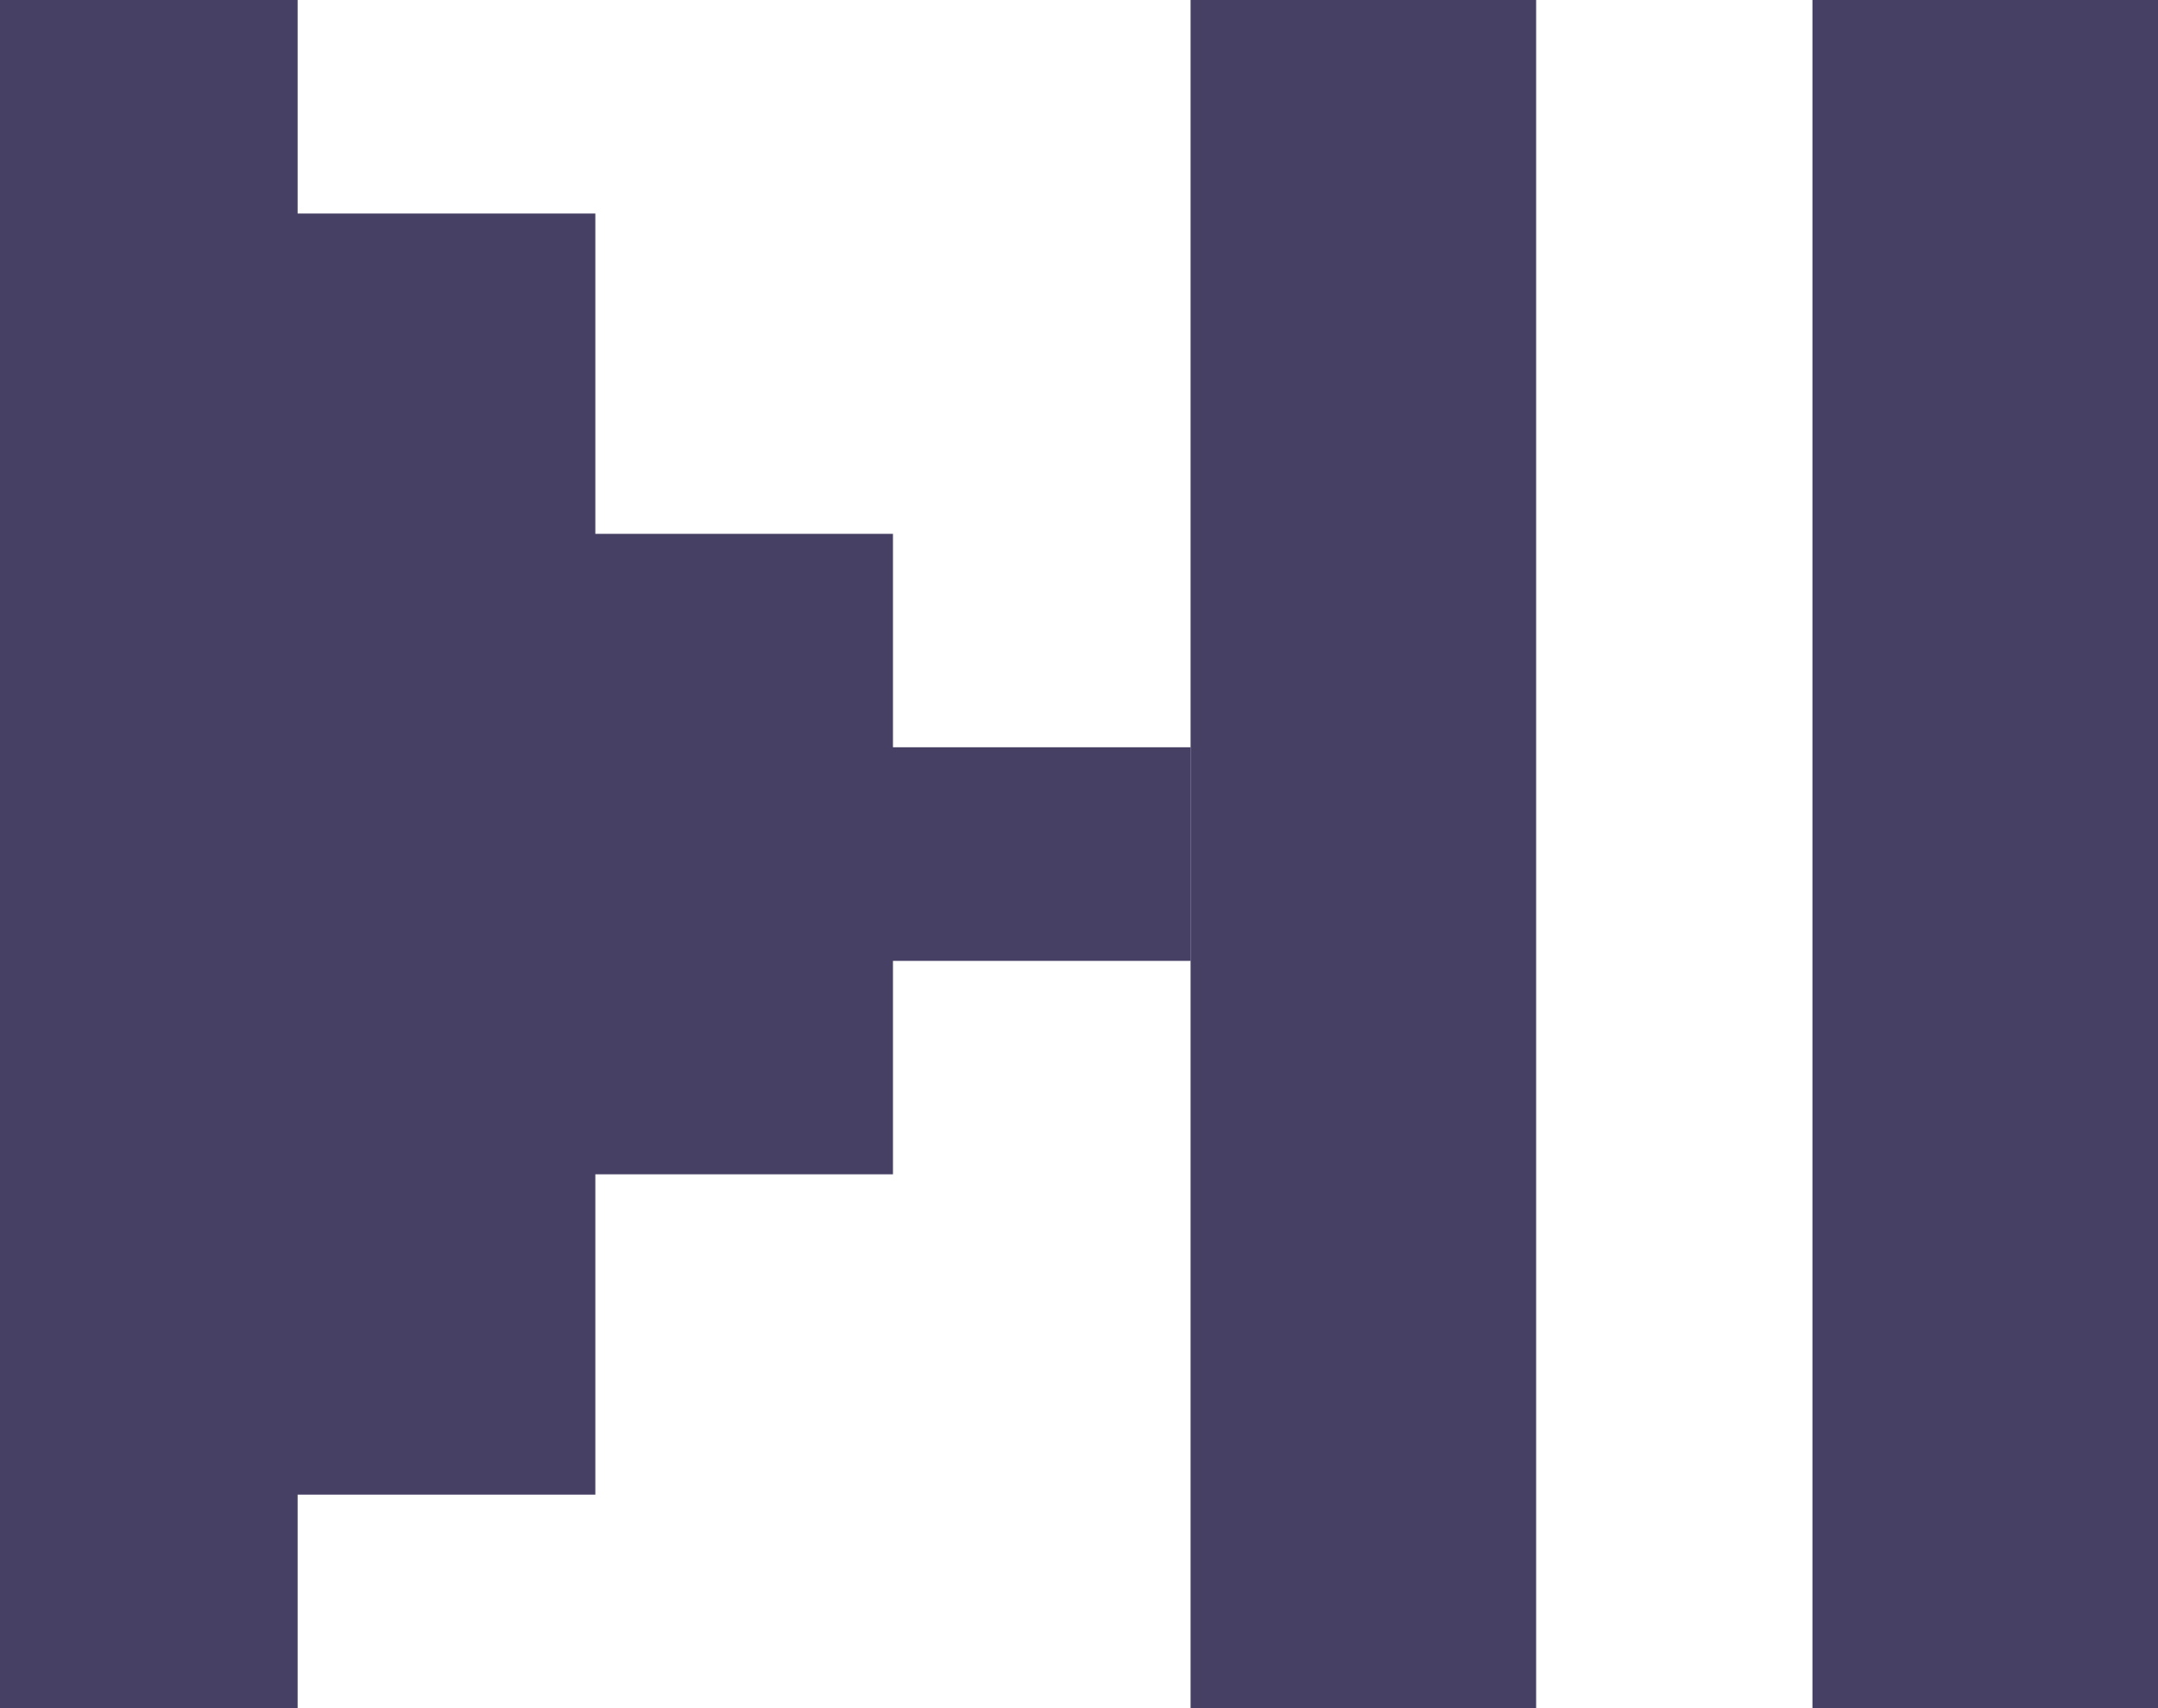 <svg width="24" height="19" viewBox="0 0 24 19" fill="none" xmlns="http://www.w3.org/2000/svg">
<path d="M3.31 19H0V0H3.31V2.375H6.621V5.938H9.931V8.312H13.241V10.688H9.931V13.062H6.621V16.625H3.31V19Z" fill="#464065"/>
<path d="M17.084 0H13.241V19H17.084V0ZM24 0H20.157V19H24V0Z" fill="#464065"/>
</svg>
